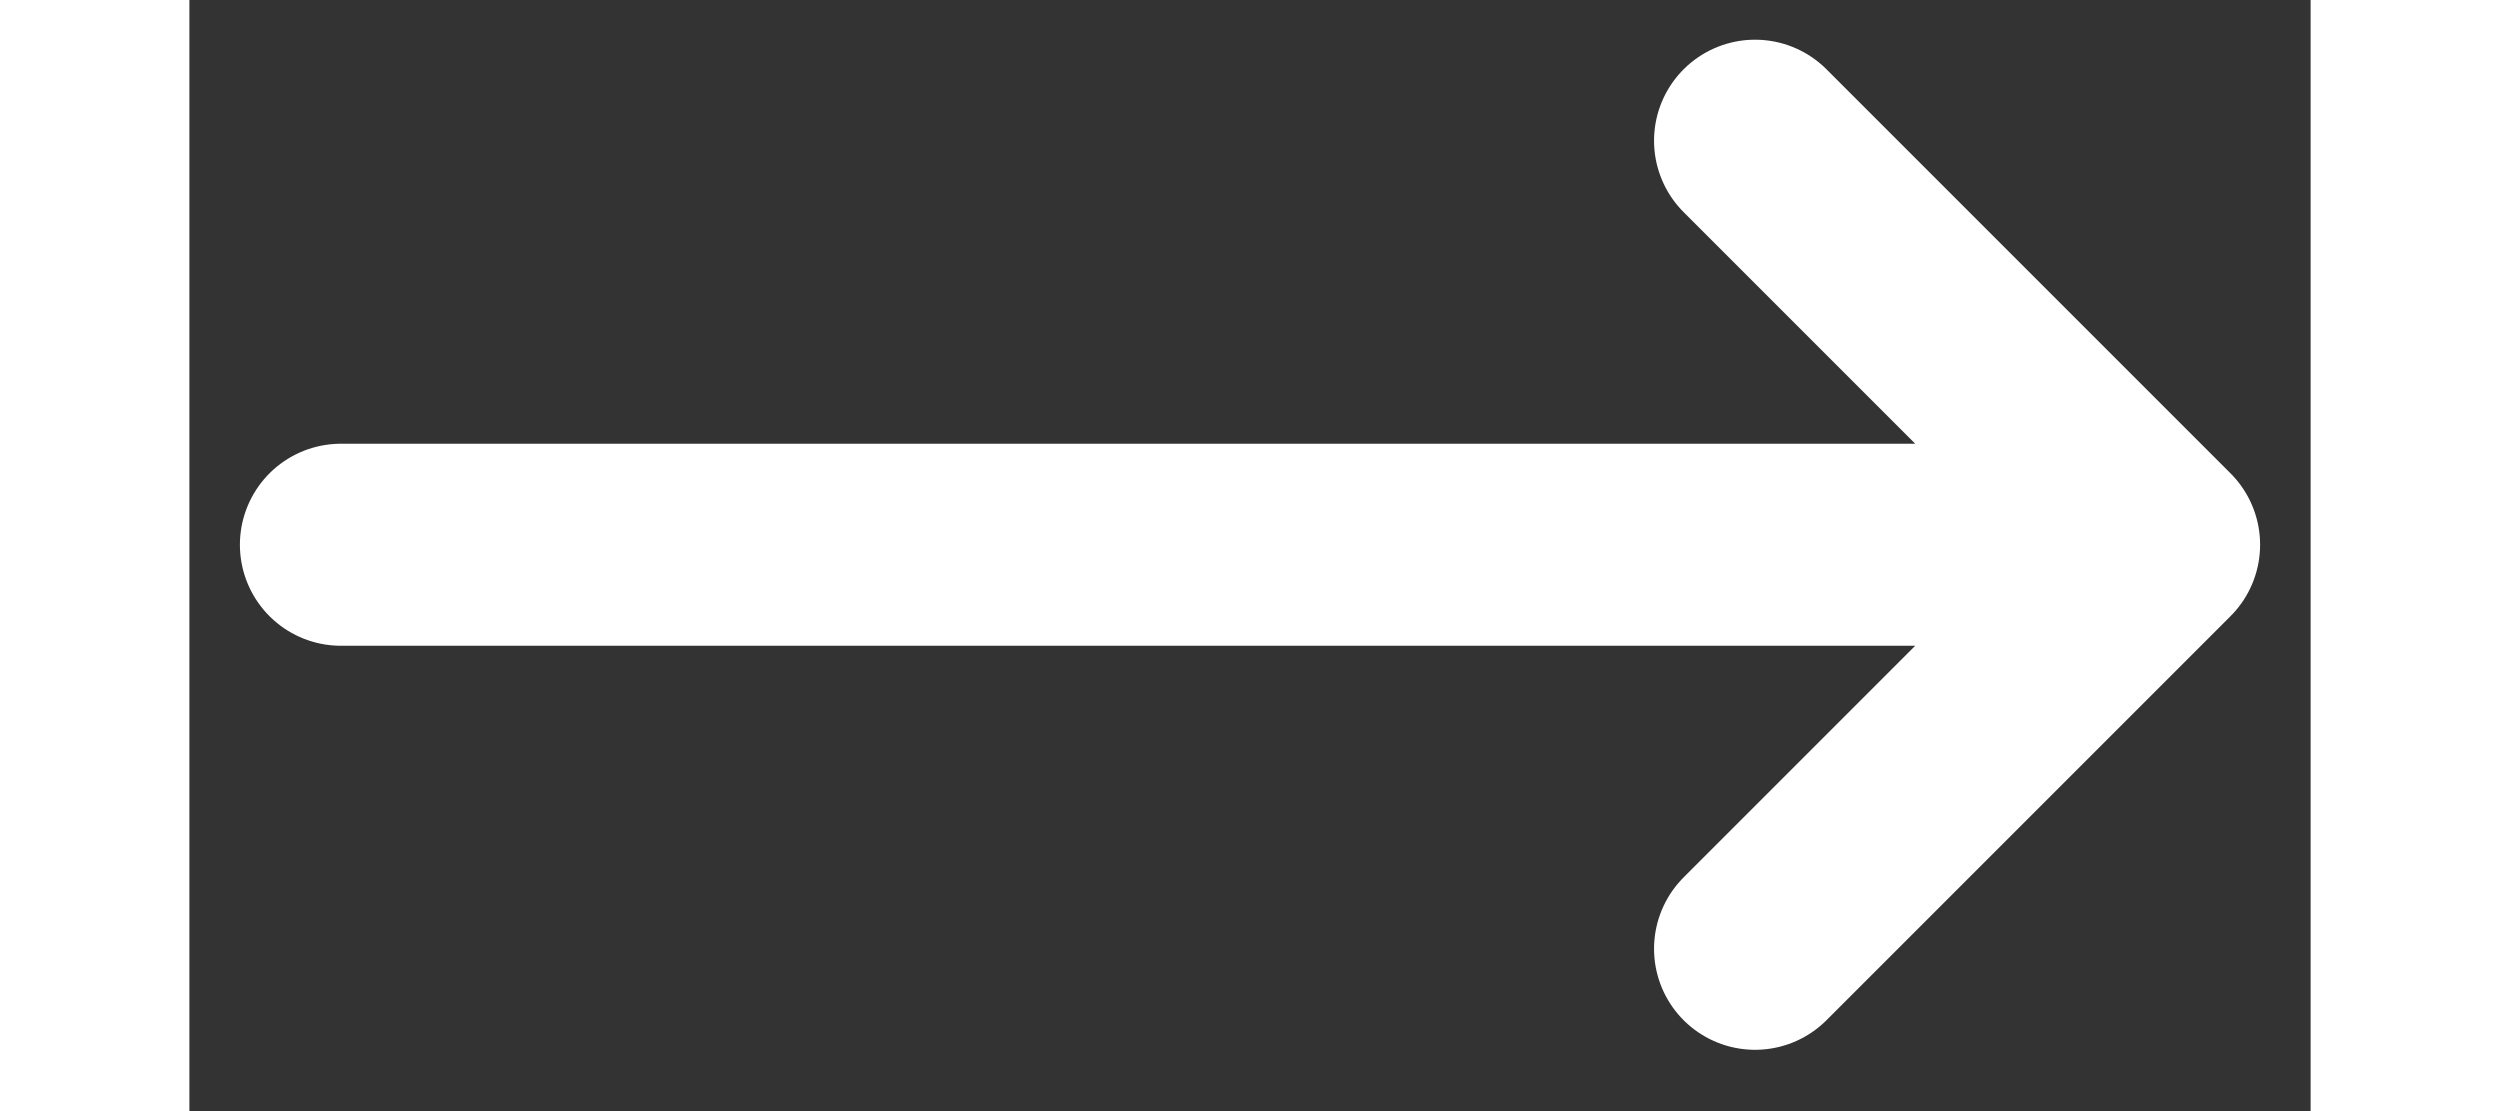 <svg width="18" height="8" viewBox="0 0 21 11" fill="#fff" xmlns="http://www.w3.org/2000/svg">
<rect x="0" y="0" width="21" height="11" fill="#333333" stroke="none"/>
<path d="M15.5 1.393L19.5 5.393M19.5 5.393L15.5 9.393M19.5 5.393L1.5 5.393" stroke="#fff" stroke-width="2" stroke-linecap="round" stroke-linejoin="round"/>
</svg>
